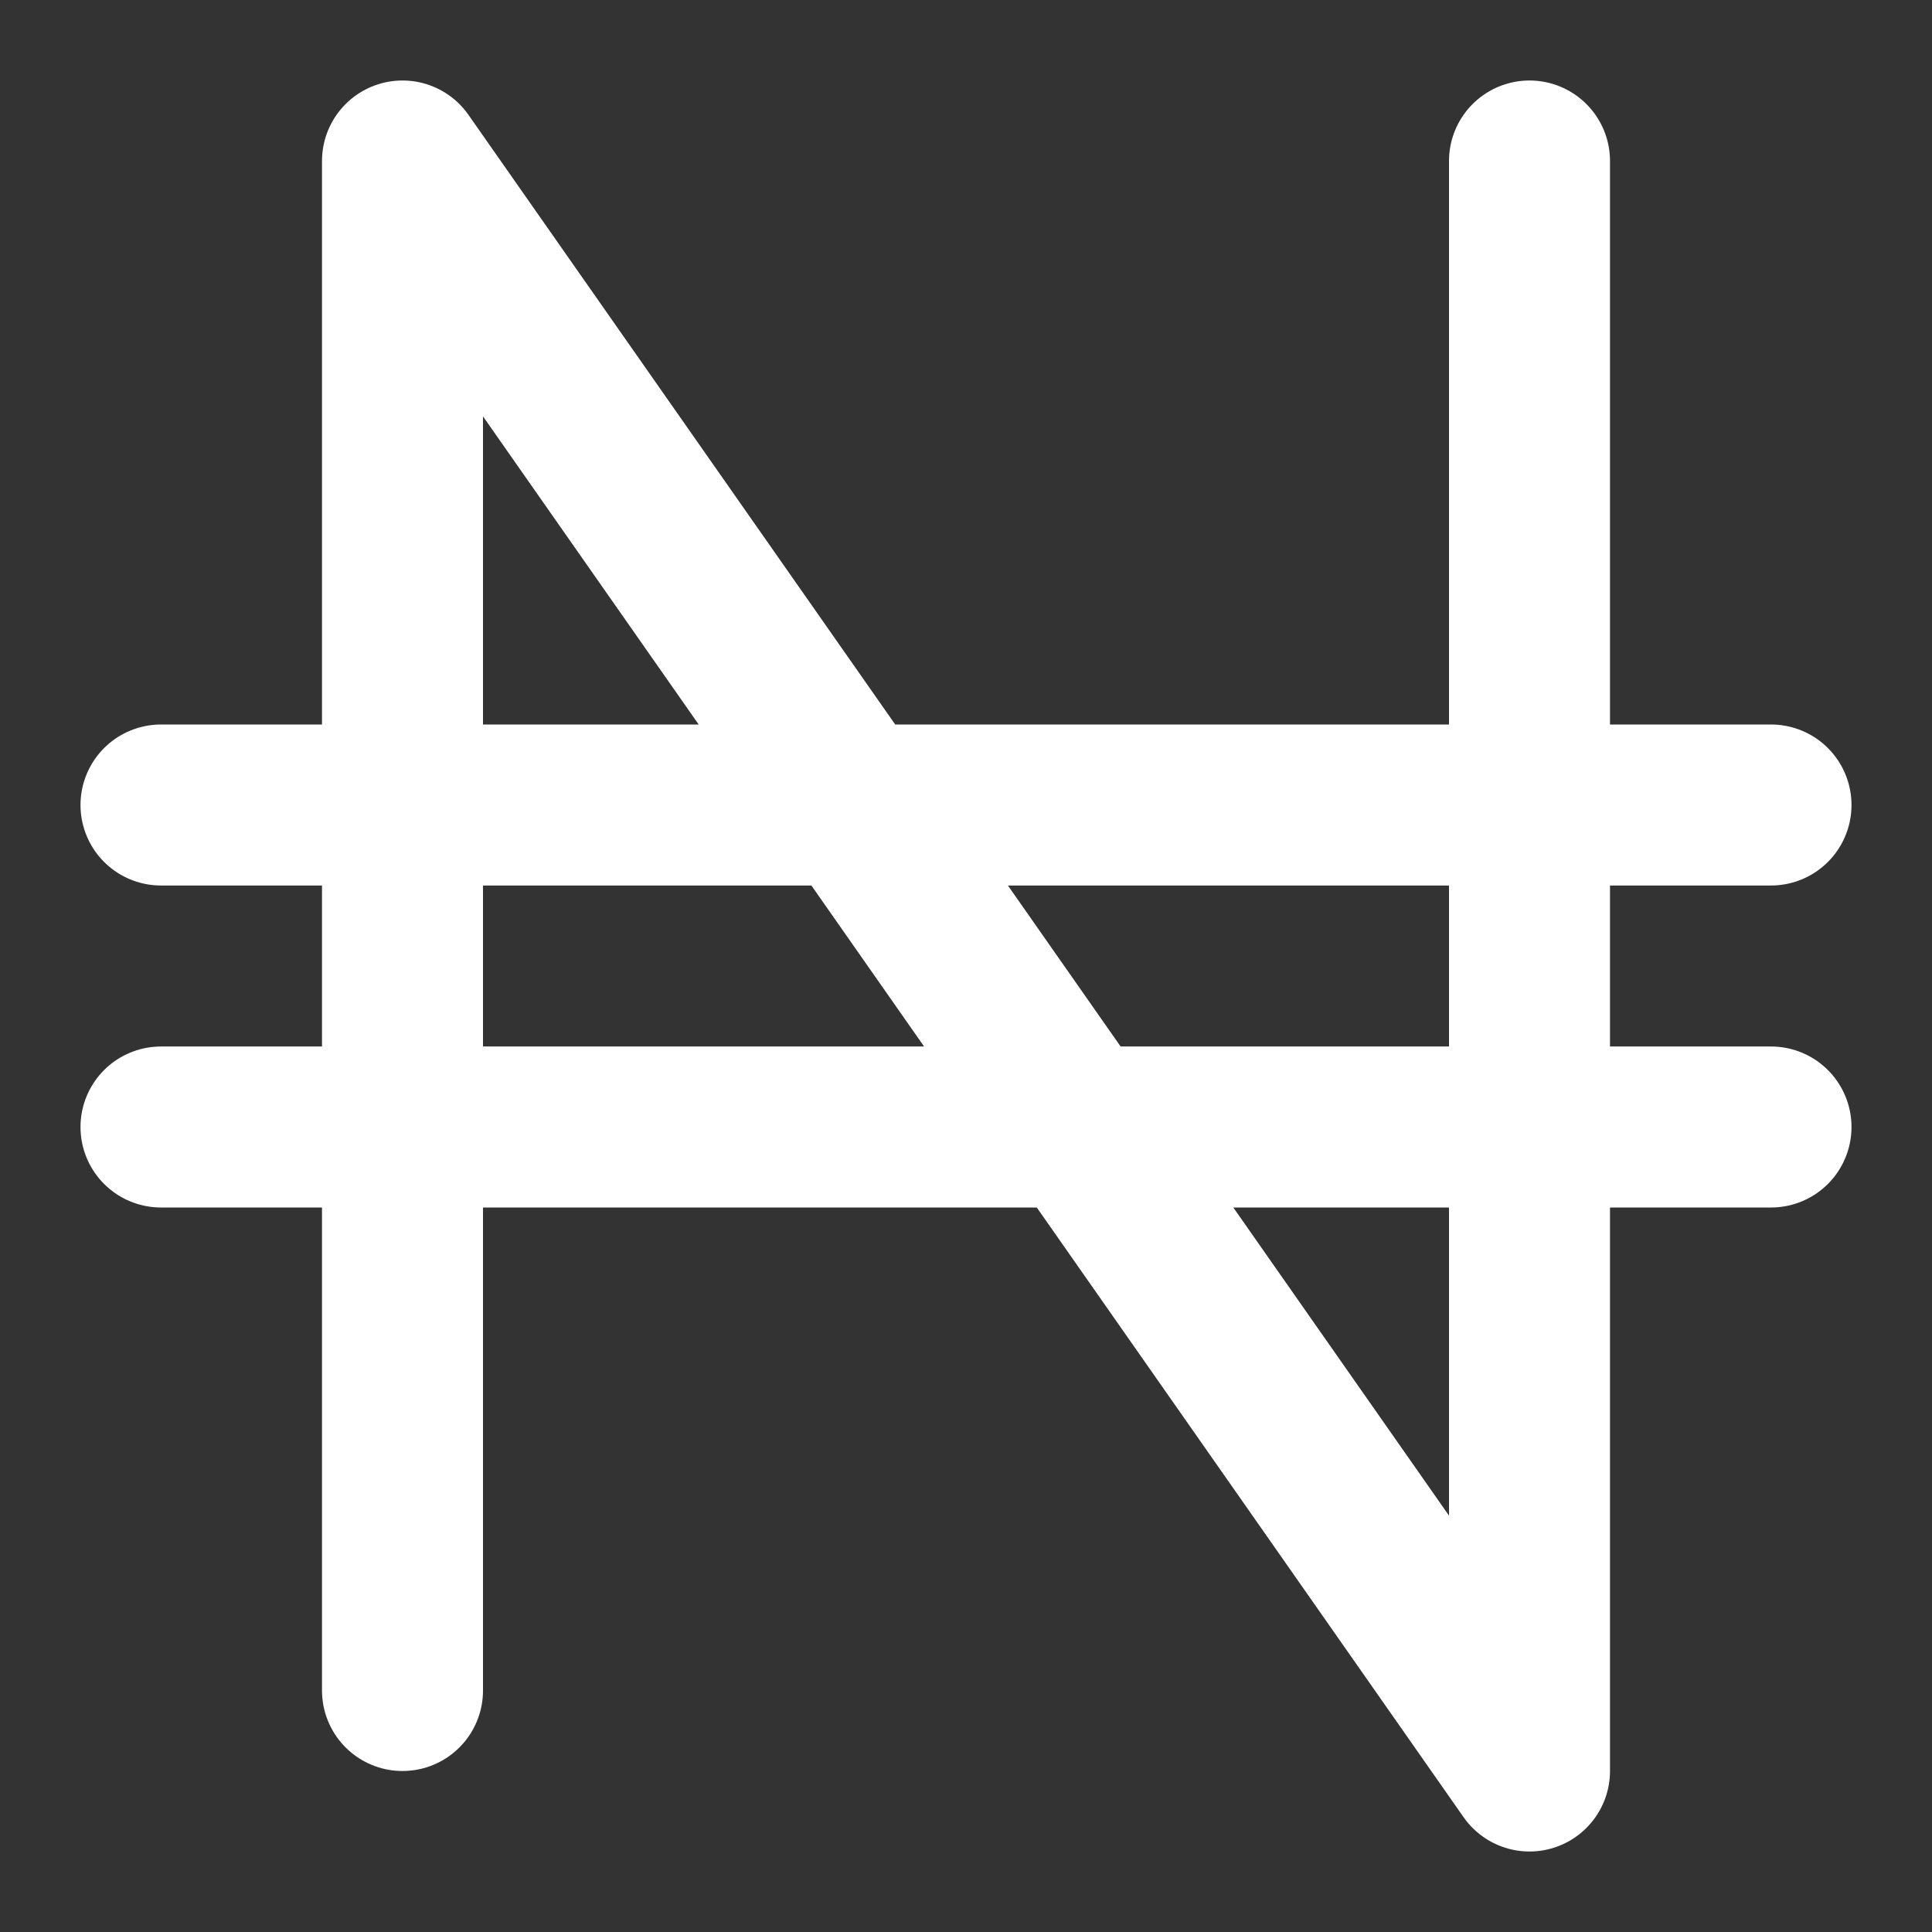 <svg width="24" height="24" viewBox="0 0 24 24" fill="none" xmlns="http://www.w3.org/2000/svg">
<rect x="0" y="0" width="24" height="24" fill="#333333" stroke="none"/>
<path d="M5 21V2L19 22V2M2 10H22M2 14H22" stroke="white" stroke-width="2" stroke-linecap="round" stroke-linejoin="round"/>
</svg>

